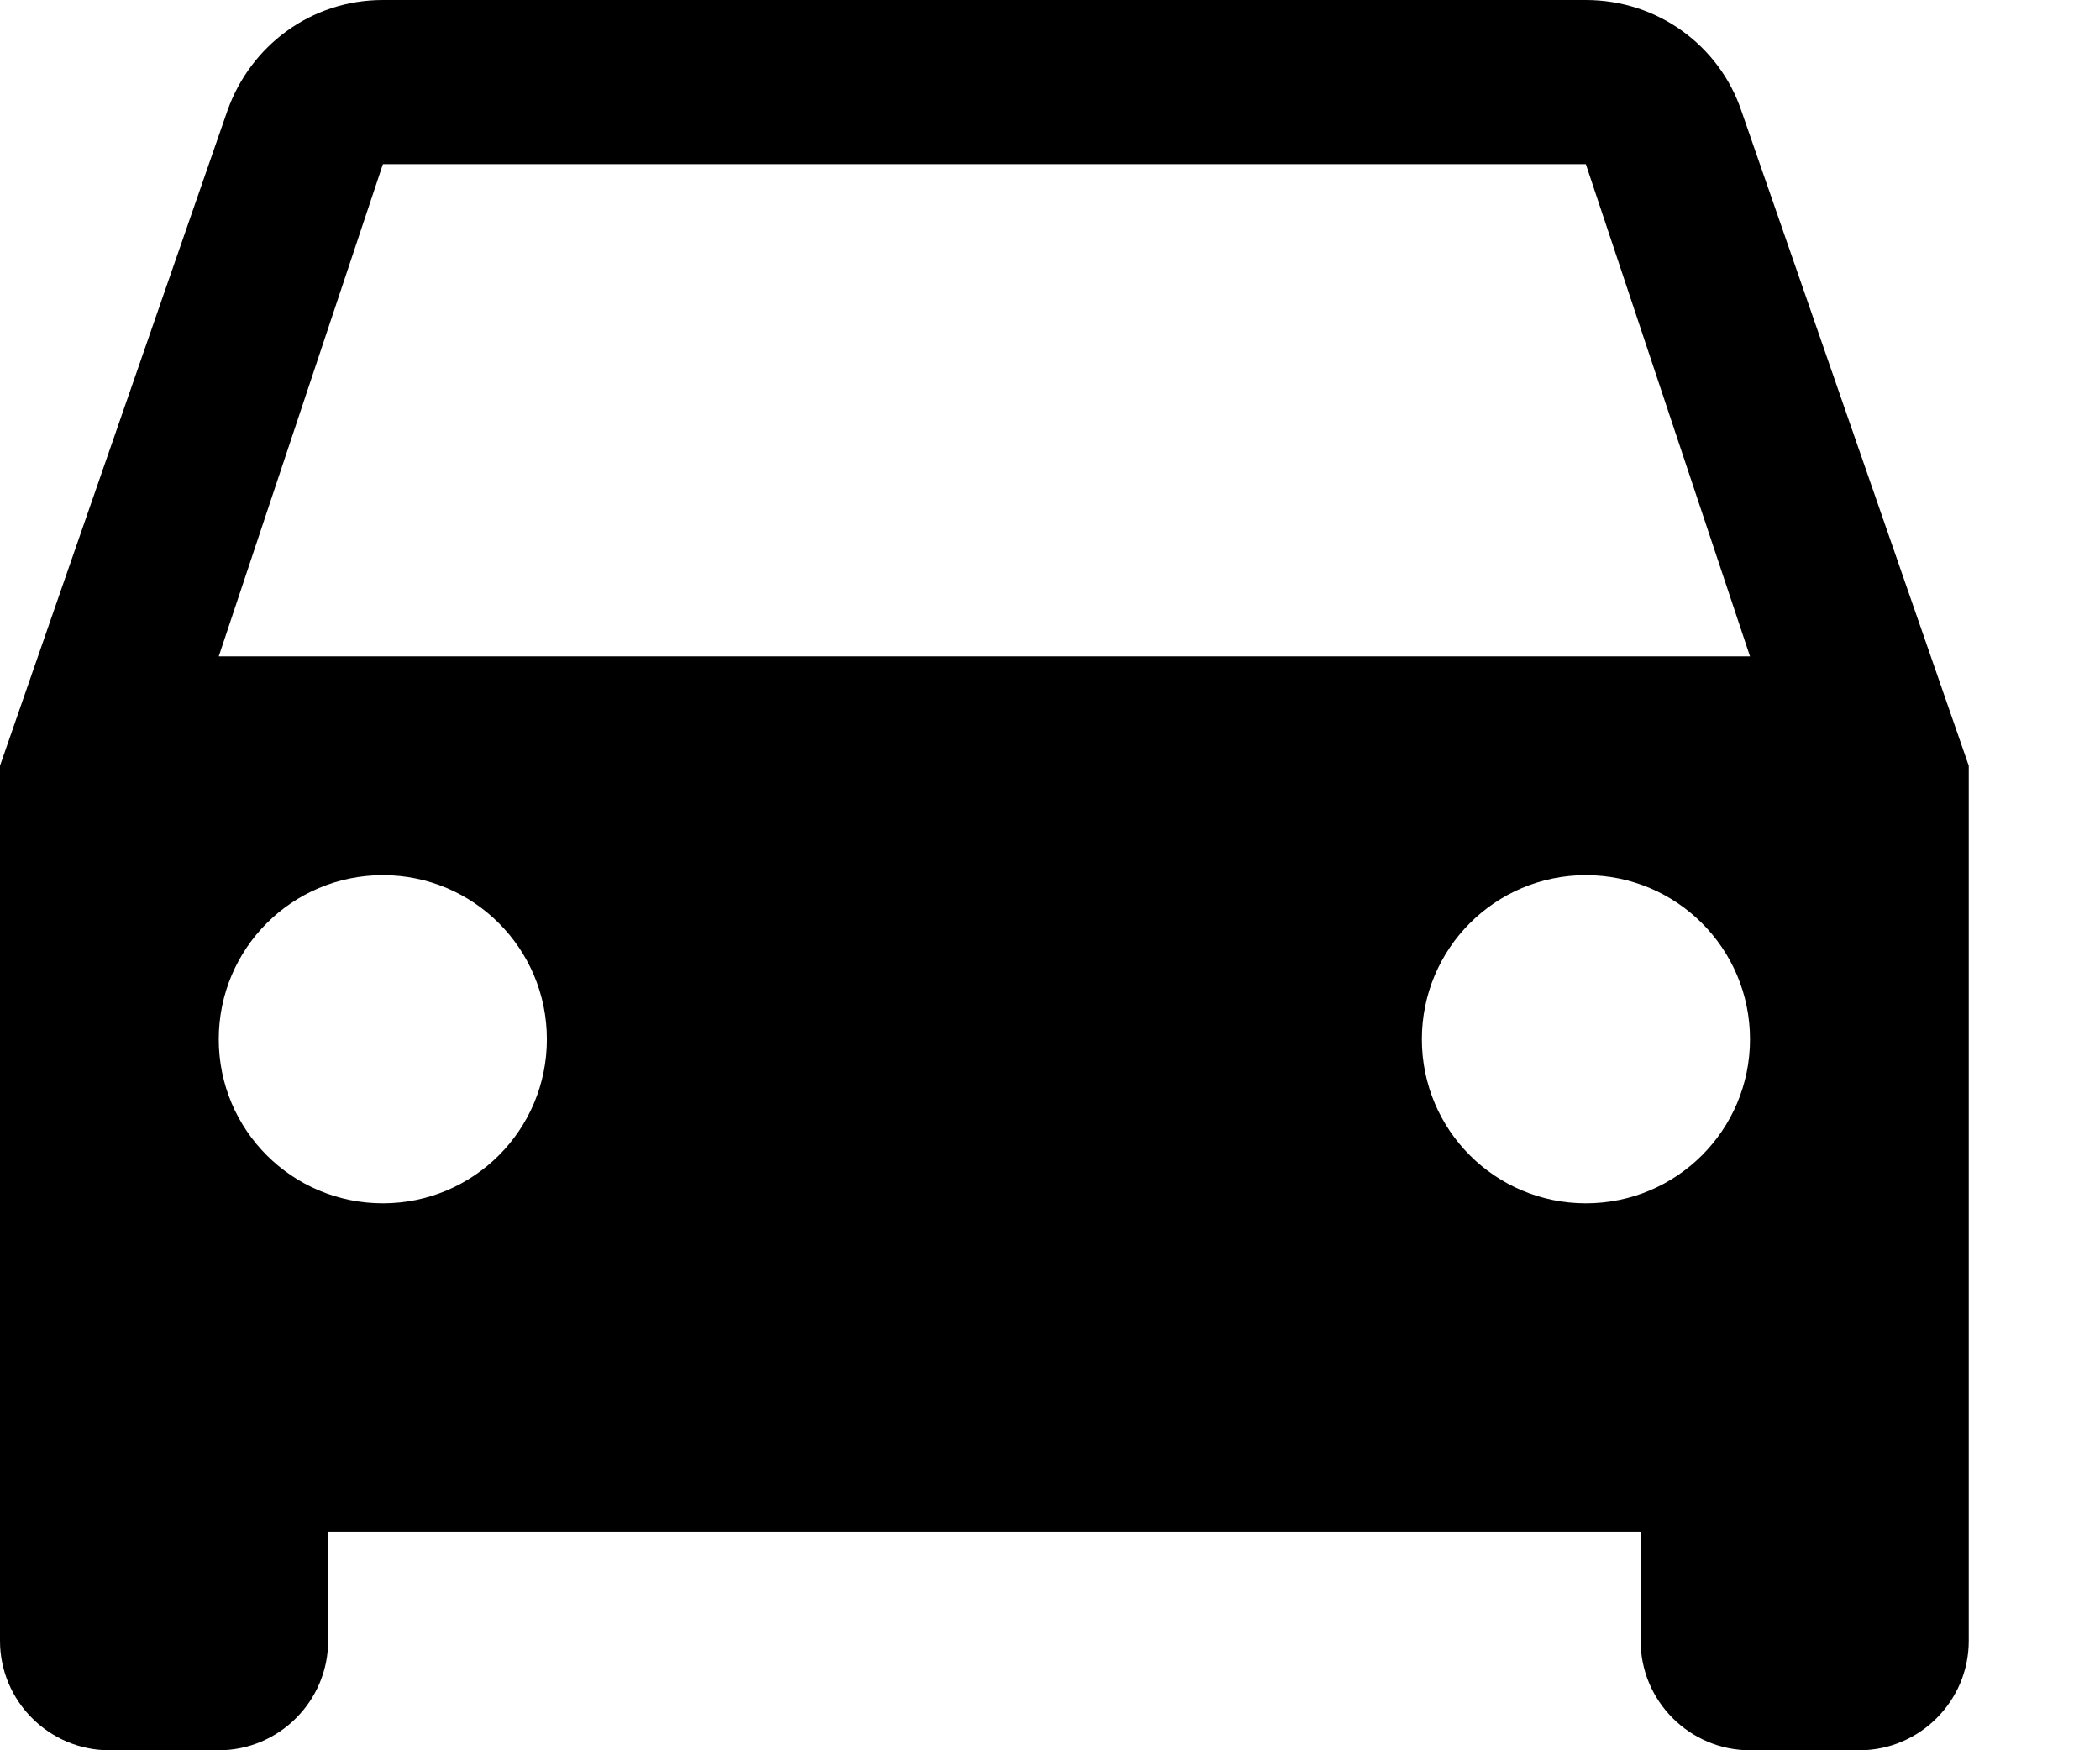<svg width="12" height="10" viewBox="0 0 12 10" fill="none" xmlns="http://www.w3.org/2000/svg">
<path d="M9.95 0.631C9.825 0.263 9.475 0 9.062 0H2.188C1.775 0 1.431 0.263 1.3 0.631L0 4.375V9.375C0 9.719 0.281 10 0.625 10H1.25C1.594 10 1.875 9.719 1.875 9.375V8.75H9.375V9.375C9.375 9.719 9.656 10 10 10H10.625C10.969 10 11.25 9.719 11.25 9.375V4.375L9.95 0.631ZM2.188 6.875C1.669 6.875 1.25 6.456 1.25 5.938C1.25 5.419 1.669 5 2.188 5C2.706 5 3.125 5.419 3.125 5.938C3.125 6.456 2.706 6.875 2.188 6.875ZM9.062 6.875C8.544 6.875 8.125 6.456 8.125 5.938C8.125 5.419 8.544 5 9.062 5C9.581 5 10 5.419 10 5.938C10 6.456 9.581 6.875 9.062 6.875ZM1.25 3.75L2.188 0.938H9.062L10 3.75H1.25Z" fill="black"/>
</svg>
